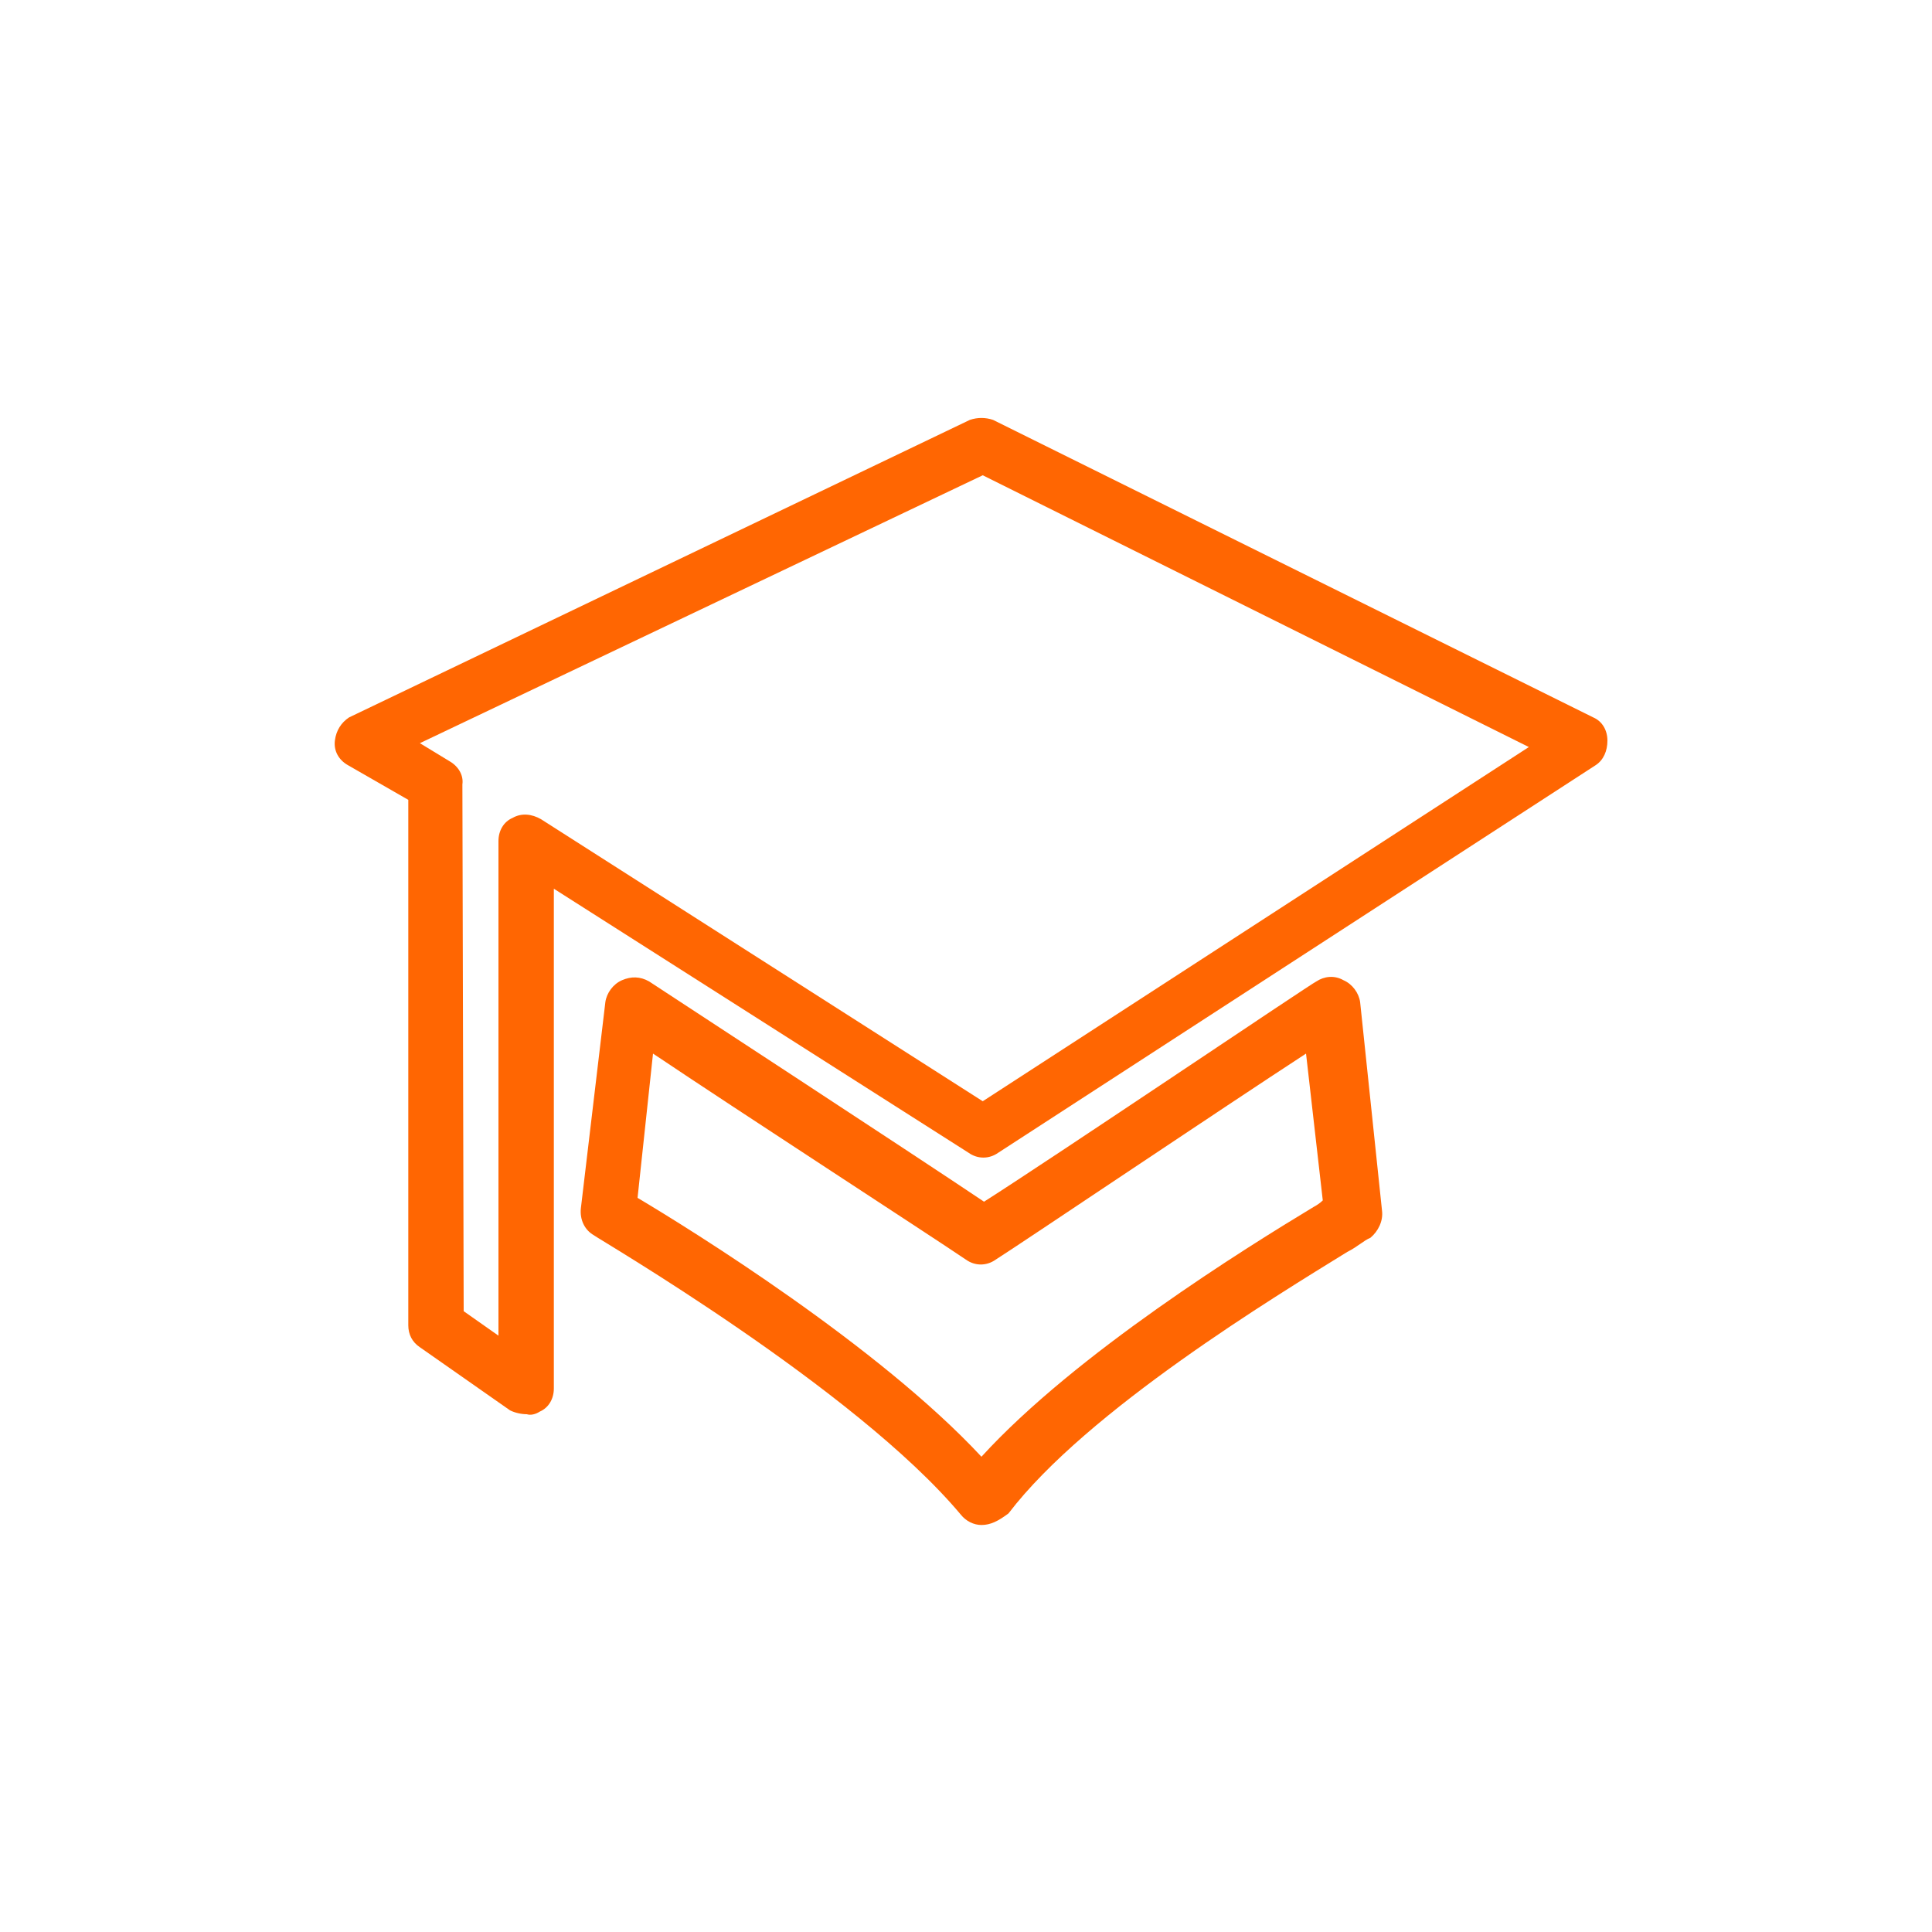<?xml version="1.0" encoding="utf-8"?>
<!-- Generator: Adobe Illustrator 25.2.2, SVG Export Plug-In . SVG Version: 6.00 Build 0)  -->
<svg version="1.1" id="Ebene_1" xmlns="http://www.w3.org/2000/svg" xmlns:xlink="http://www.w3.org/1999/xlink" x="0px" y="0px"
	 viewBox="0 0 150 150" style="enable-background:new 0 0 150 150;" xml:space="preserve">
<style type="text/css">
	.st0{fill:#FF6602;}
</style>
<g id="Ebene_2_1_">
	<g id="hat">
		<g id="Group_265">
			<g id="Path_5">
				<path class="st0" d="M40.9,109.8c-0.4,0-0.9-0.1-1.3-0.3l-7-4.9c-0.6-0.4-0.9-1-0.9-1.7V62.1l-4.7-2.7c-0.7-0.4-1.1-1.1-1-1.9
					c0.1-0.8,0.5-1.4,1.1-1.8l48.2-23.1c0.6-0.2,1.2-0.2,1.8,0l46.6,23.1c0.7,0.3,1.1,1,1.1,1.8c0,0.8-0.3,1.5-0.9,1.9L77.5,89.5
					c-0.7,0.5-1.6,0.5-2.3,0L43,69v38.8c0,0.8-0.4,1.5-1.1,1.8C41.6,109.8,41.2,109.9,40.9,109.8z M36,101.8l2.7,1.9V65.3
					c0-0.8,0.4-1.5,1.1-1.8c0.7-0.4,1.5-0.3,2.2,0.1l34.3,21.9L118.7,58L76.3,36.9L32.6,57.7l2.3,1.4c0.7,0.4,1.1,1.1,1,1.8
					L36,101.8L36,101.8z"/>
			</g>
			<g id="Path_6">
				<path class="st0" d="M76.2,118.4c-0.6,0-1.2-0.3-1.6-0.8c-8.2-9.8-28.3-21.5-28.5-21.7c-0.7-0.4-1.1-1.2-1-2.1l1.9-16
					c0.1-0.7,0.6-1.4,1.3-1.7c0.7-0.3,1.4-0.3,2.1,0.1c0.9,0.6,20.2,13.2,26,17.1c5.5-3.5,25.5-17,25.8-17.1
					c0.6-0.4,1.4-0.5,2.1-0.1c0.7,0.3,1.2,1,1.3,1.7l1.7,16.2c0.1,0.8-0.3,1.6-0.9,2.1c-0.5,0.2-1,0.7-1.8,1.1
					c-5.5,3.4-20.2,12.3-26.3,20.3C77.5,118.1,76.9,118.4,76.2,118.4z M49.5,93c4.2,2.5,18.7,11.5,26.7,20.1
					c7.3-8,20.5-16.2,25.8-19.4c0.2-0.1,0.5-0.3,0.7-0.5l-1.3-11.4c-6.6,4.3-22.2,14.8-24.1,16c-0.7,0.5-1.6,0.5-2.3,0
					c-2.8-1.9-17.9-11.7-24.3-16L49.5,93z"/>
			</g>
		</g>
	</g>
</g>
</svg>
